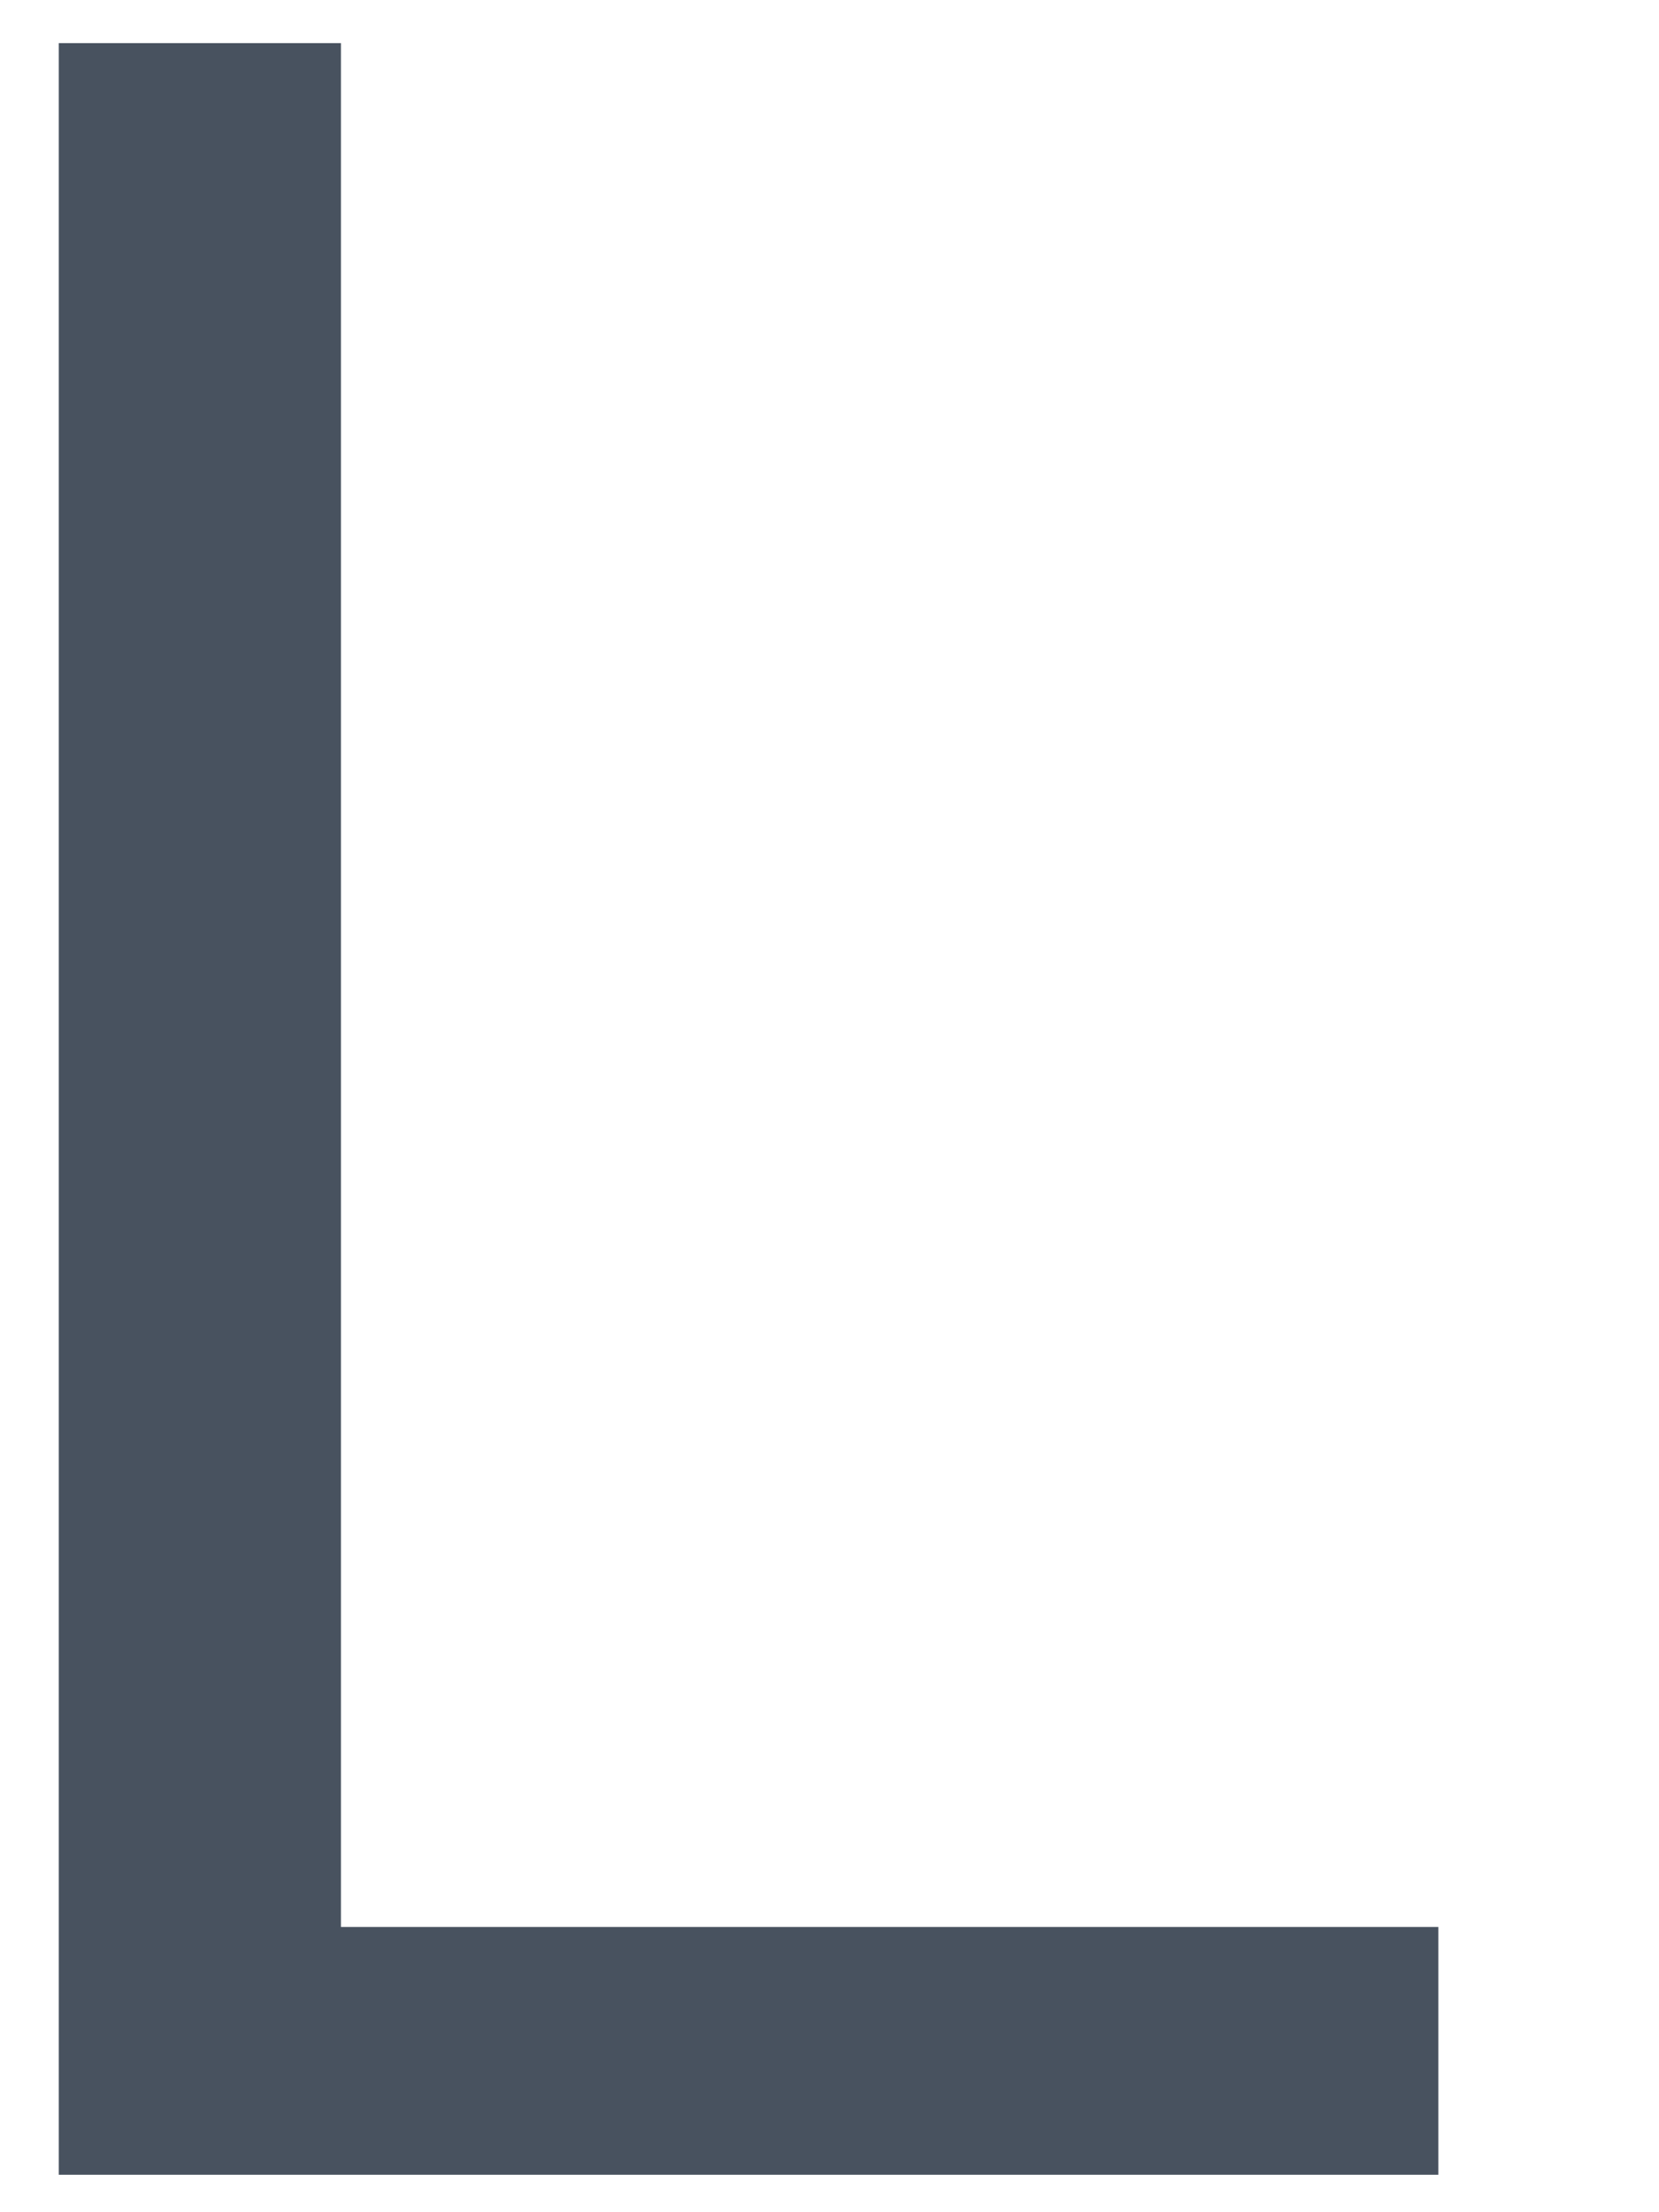 <svg width="12" height="16" viewBox="0 0 12 16" fill="none" xmlns="http://www.w3.org/2000/svg" xmlns:xlink="http://www.w3.org/1999/xlink">
<path d="M0.425,15.729L0.425,0.312L2.466,0.312L2.466,13.937L10.404,13.937L10.404,15.729L0.425,15.729Z" fill="#48525F"/>
</svg>

